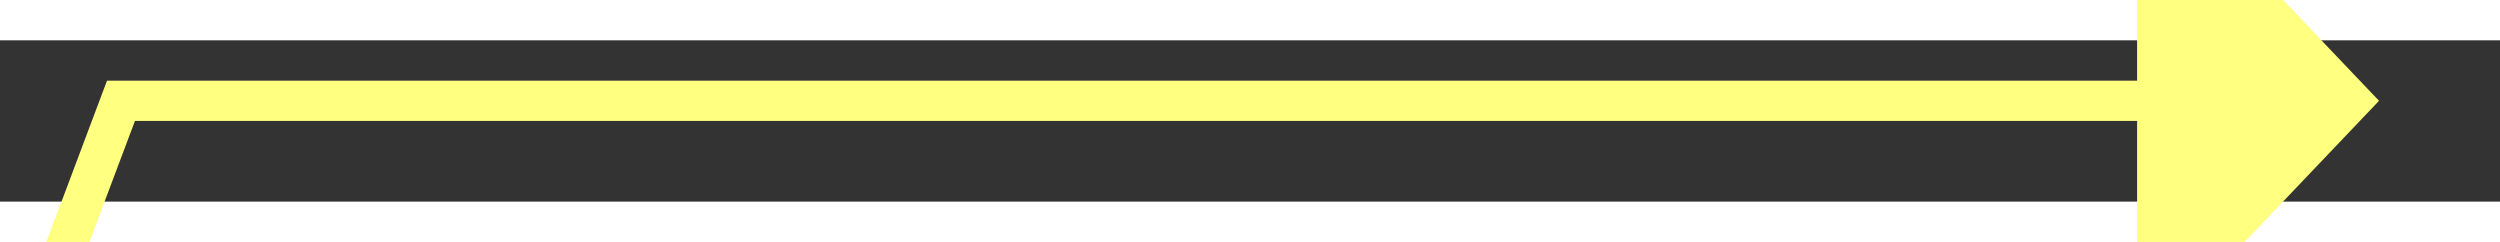﻿<?xml version="1.0" encoding="utf-8"?>
<svg version="1.1" xmlns:xlink="http://www.w3.org/1999/xlink" width="62px" height="6px" preserveAspectRatio="xMinYMid meet" viewBox="962 17701  62 4" xmlns="http://www.w3.org/2000/svg">
  <rect x="962" y="17701" width="62" height="4" fill="#333333" stroke="none"/>
  <g transform="matrix(0 -1 1 0 -16710 18696 )">
    <path d="M 0 0  L 58.5 22  L 58.5 73  " stroke-width="1" stroke="#ffff80" fill="none" transform="matrix(1 0 0 1 935 17653 )" />
    <path d="M 52.2 72  L 58.5 78  L 64.8 72  L 52.2 72  Z " fill-rule="nonzero" fill="#ffff80" stroke="none" transform="matrix(1 0 0 1 935 17653 )" />
  </g>
</svg>